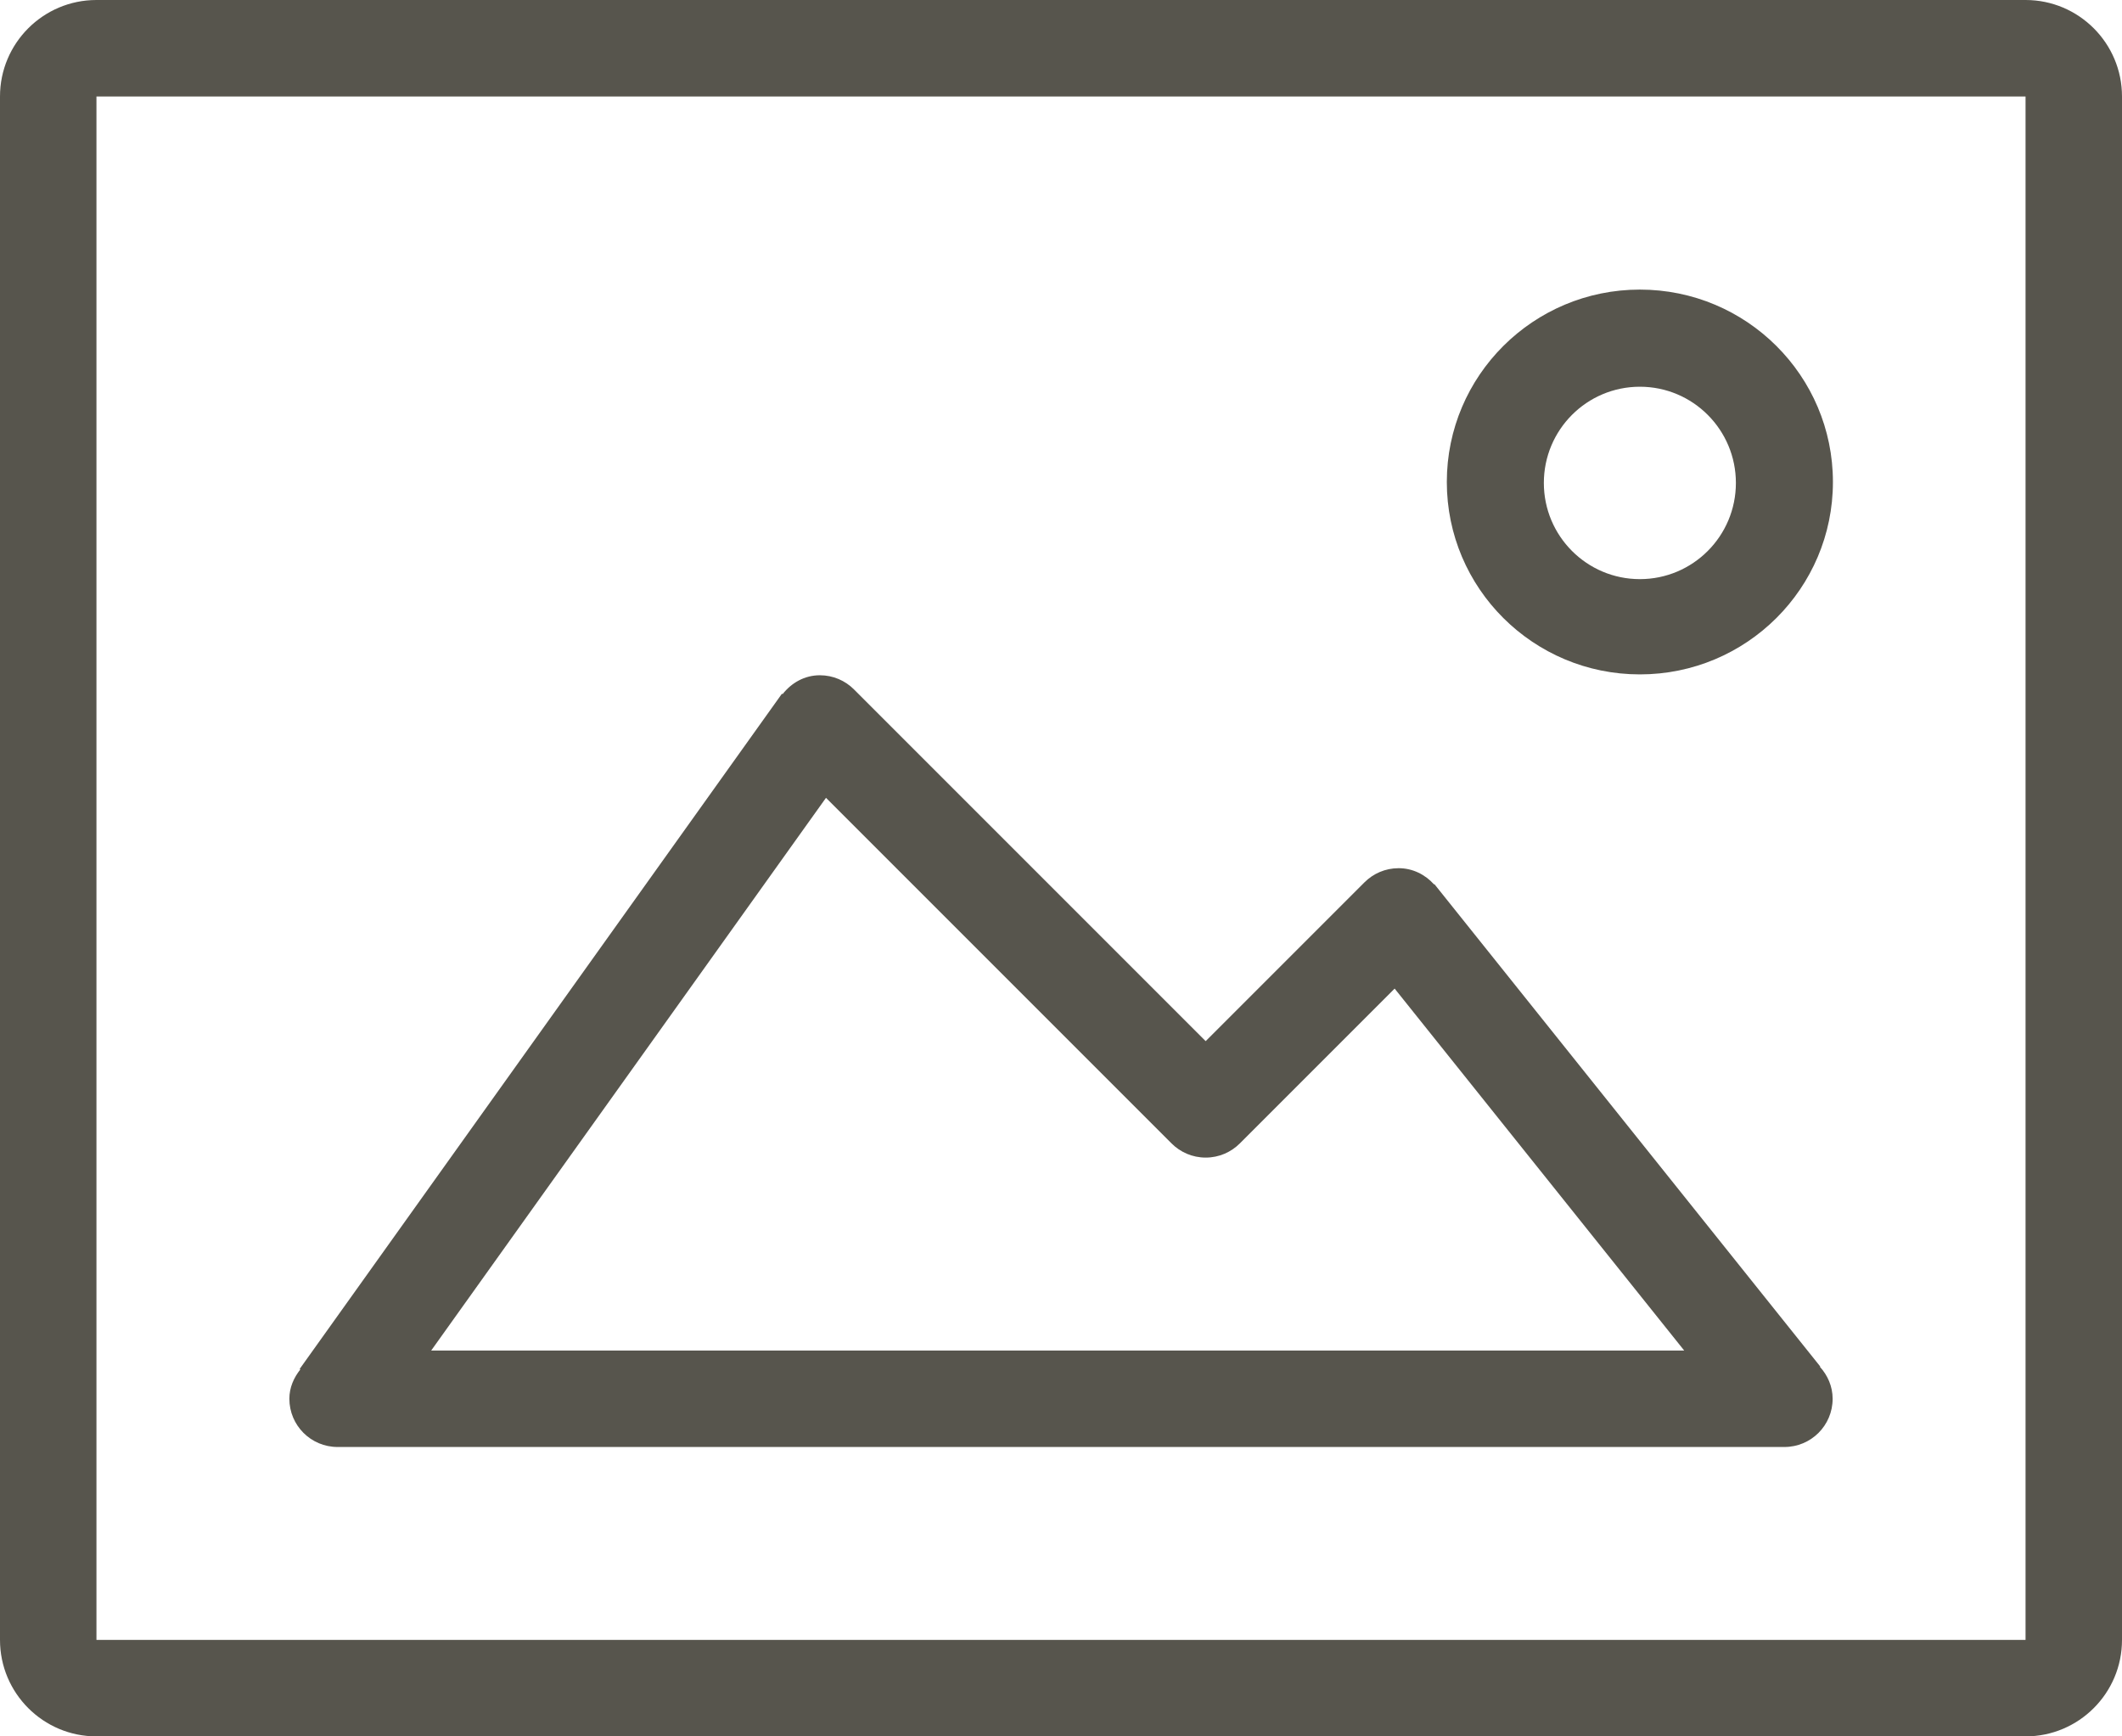 <?xml version="1.0" encoding="iso-8859-1"?>
<!-- Generator: Adobe Illustrator 16.0.4, SVG Export Plug-In . SVG Version: 6.00 Build 0)  -->
<!DOCTYPE svg PUBLIC "-//W3C//DTD SVG 1.1//EN" "http://www.w3.org/Graphics/SVG/1.1/DTD/svg11.dtd">
<svg version="1.1" id="Layer_1" xmlns="http://www.w3.org/2000/svg" xmlns:xlink="http://www.w3.org/1999/xlink" x="0px" y="0px"
	 width="44px" height="36px" viewBox="0 0 44 36" style="enable-background:new 0 0 44 36;" xml:space="preserve">
<g id="_x38_22-photo-2-toolbar_x40_2x.png">
	<g>
		<path fill="#57554d" d="M7,30h30c0.553,0,1-0.447,1-1c0-0.257-0.104-0.486-0.264-0.663l0.007-0.006l-8-10l-0.007,0.006
			C29.554,18.134,29.295,18,29,18c-0.276,0-0.526,0.112-0.707,0.293L25,21.586l-7.293-7.293C17.526,14.112,17.276,14,17,14
			c-0.319,0-0.591,0.159-0.773,0.392l-0.013-0.01l-10,14l0.013,0.011C6.093,28.562,6,28.767,6,29C6,29.553,6.447,30,7,30z
			 M17.127,16.541l7.166,7.166C24.474,23.888,24.724,24,25,24s0.526-0.112,0.707-0.293l3.211-3.211L34.922,28H8.941L17.127,16.541z
			 M34.003,13.982c2.211,0,4.003-1.786,4.003-3.989s-1.792-3.989-4.003-3.989S30,7.79,30,9.993S31.792,13.982,34.003,13.982z
			 M34.003,8.018c1.1,0,1.991,0.893,1.991,1.995c0,1.102-0.892,1.994-1.991,1.994s-1.991-0.893-1.991-1.994
			C32.012,8.91,32.903,8.018,34.003,8.018z M42,0H2C0.896,0,0,0.896,0,2v32c0,1.104,0.896,2,2,2h40c1.104,0,2-0.896,2-2V2
			C44,0.896,43.104,0,42,0z M42,34H2V2h40V34z"/>
	</g>
</g>
<g>
</g>
<g>
</g>
<g>
</g>
<g>
</g>
<g>
</g>
<g>
</g>
<g>
</g>
<g>
</g>
<g>
</g>
<g>
</g>
<g>
</g>
<g>
</g>
<g>
</g>
<g>
</g>
<g>
</g>
</svg>
